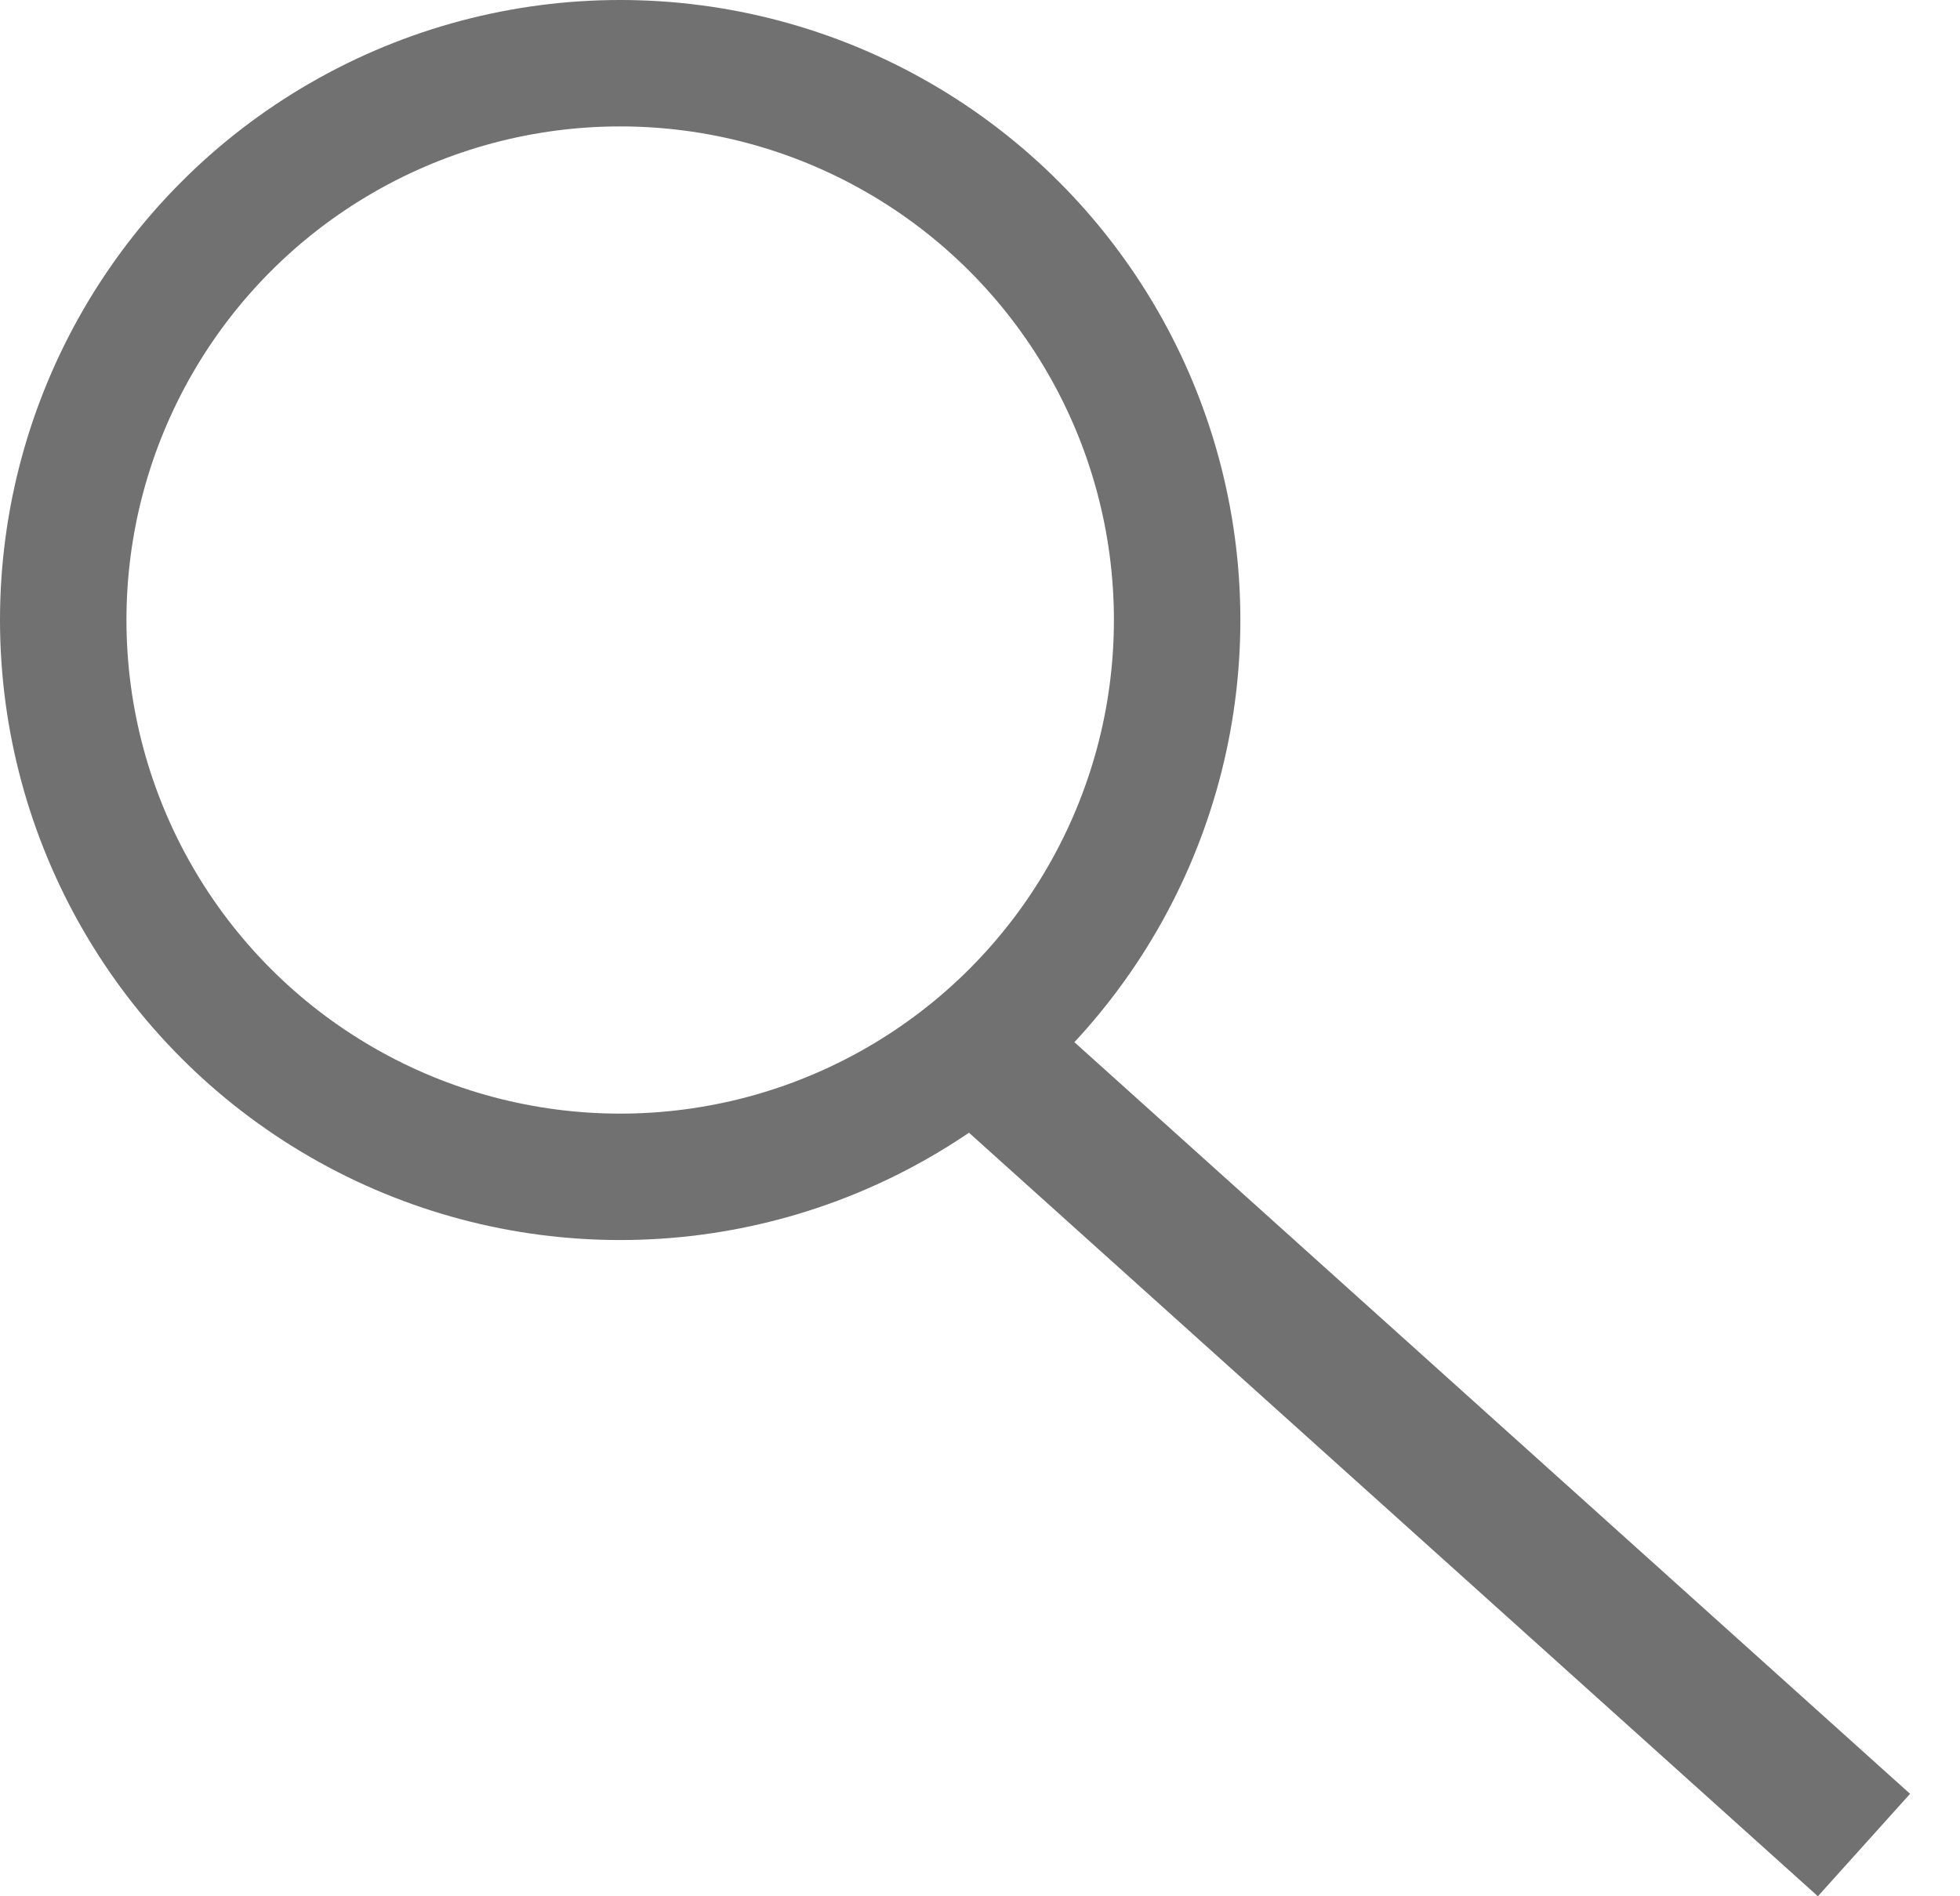 <svg width="31" height="30" viewBox="0 0 31 30" fill="none" xmlns="http://www.w3.org/2000/svg">
<circle cx="9.809" cy="9.809" r="8.809" stroke="#717171" stroke-width="2"/>
<rect x="15.626" y="15.258" width="19.618" height="2.18" transform="rotate(41.977 15.626 15.258)" fill="#717171"/>
</svg>
